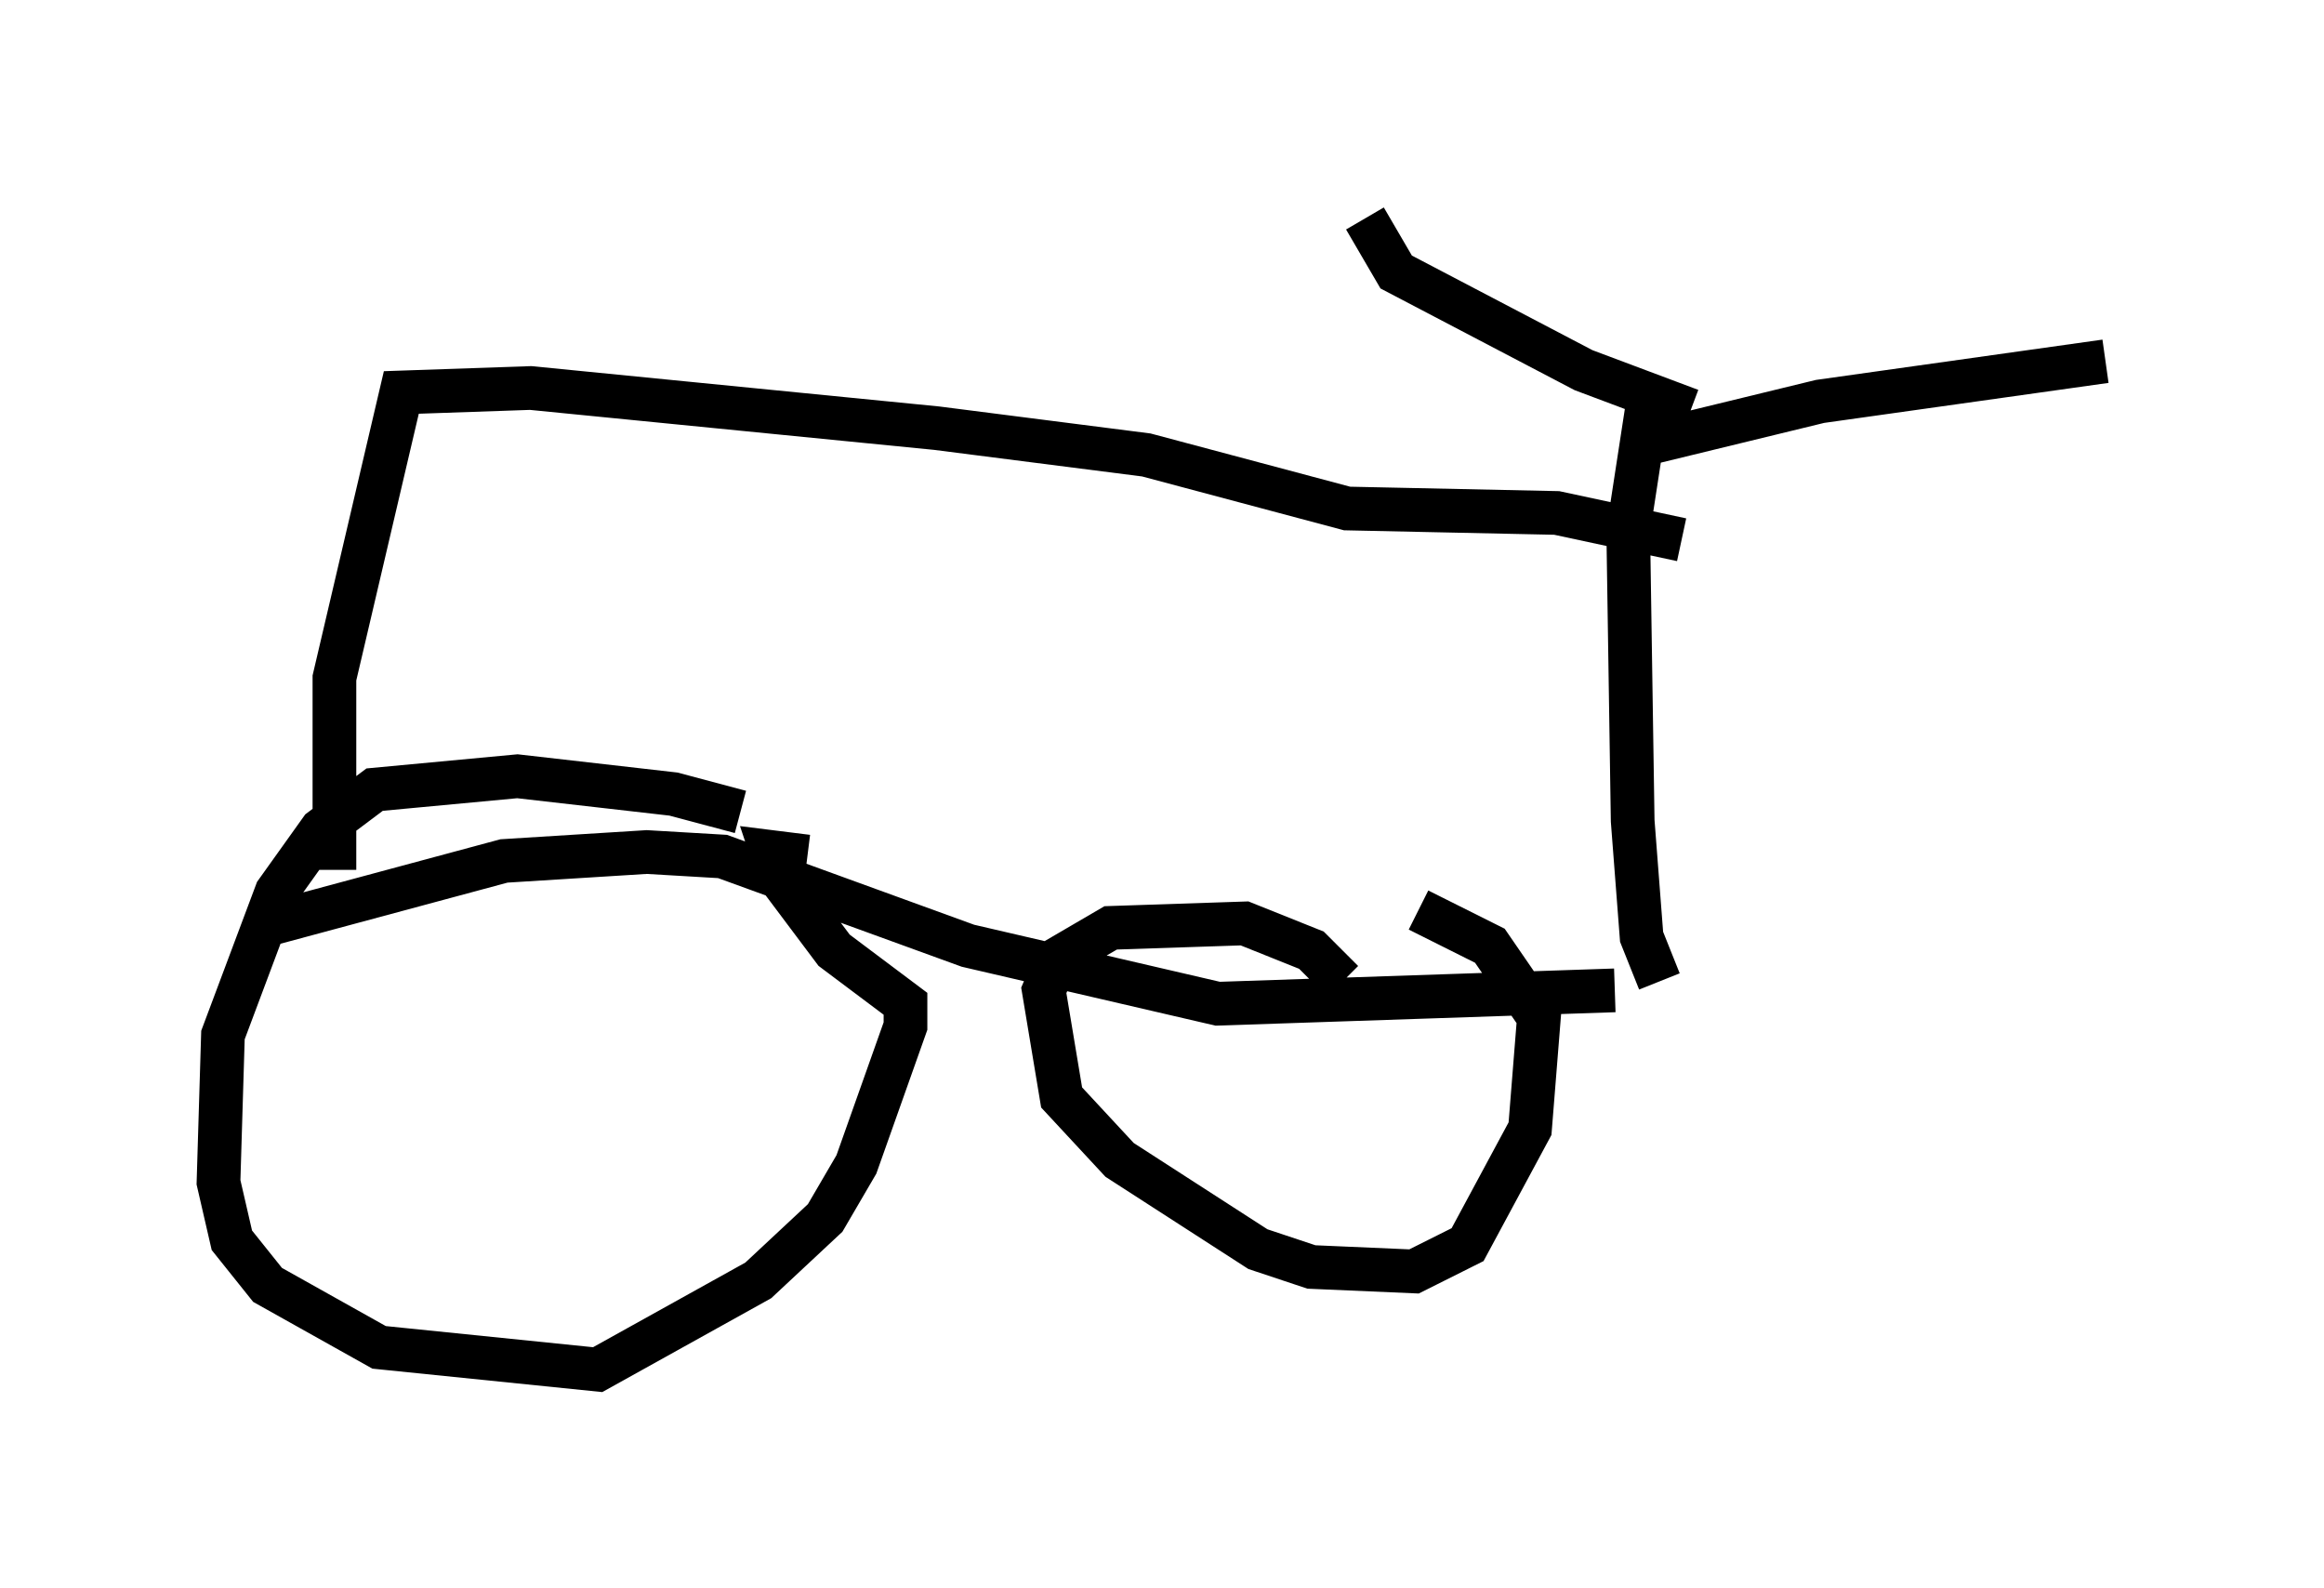 <?xml version="1.0" encoding="utf-8" ?>
<svg baseProfile="full" height="36.338" version="1.1" width="53.182" xmlns="http://www.w3.org/2000/svg" xmlns:ev="http://www.w3.org/2001/xml-events" xmlns:xlink="http://www.w3.org/1999/xlink"><defs /><rect fill="white" height="36.338" width="53.182" x="0" y="0" /><path d="M19.292, 20.415 m-2.348, -1.838 l-1.531, -0.408 -3.573, -0.408 l-3.267, 0.306 -1.225, 0.919 l-1.021, 1.429 -1.225, 3.267 l-0.102, 3.369 0.306, 1.327 l0.817, 1.021 2.552, 1.429 l5.002, 0.51 3.675, -2.042 l1.531, -1.429 0.715, -1.225 l1.123, -3.165 0.0, -0.51 l-1.633, -1.225 -1.225, -1.633 l-0.204, -0.613 0.817, 0.102 m12.25, 2.858 l-0.715, -0.715 -1.531, -0.613 l-3.063, 0.102 -1.225, 0.715 l-0.306, 0.715 0.408, 2.45 l1.327, 1.429 3.165, 2.042 l1.225, 0.408 2.348, 0.102 l1.225, -0.613 1.429, -2.654 l0.204, -2.552 -1.123, -1.633 l-1.633, -0.817 m-26.236, 0.306 l5.308, -1.429 3.267, -0.204 l1.735, 0.102 5.615, 2.042 l5.717, 1.327 9.086, -0.306 m1.021, -0.204 l-0.408, -1.021 -0.204, -2.654 l-0.102, -6.635 0.408, -2.654 l0.408, 0.204 m-0.204, 0.408 l3.777, -0.919 6.533, -0.919 m-9.494, 1.123 l-2.45, -0.919 -4.288, -2.246 l-0.715, -1.225 m-23.582, 14.904 l0.0, -4.39 1.531, -6.533 l2.96, -0.102 9.29, 0.919 l4.798, 0.613 4.594, 1.225 l4.798, 0.102 2.858, 0.613 " fill="none" stroke="black" stroke-width="1" /></svg>